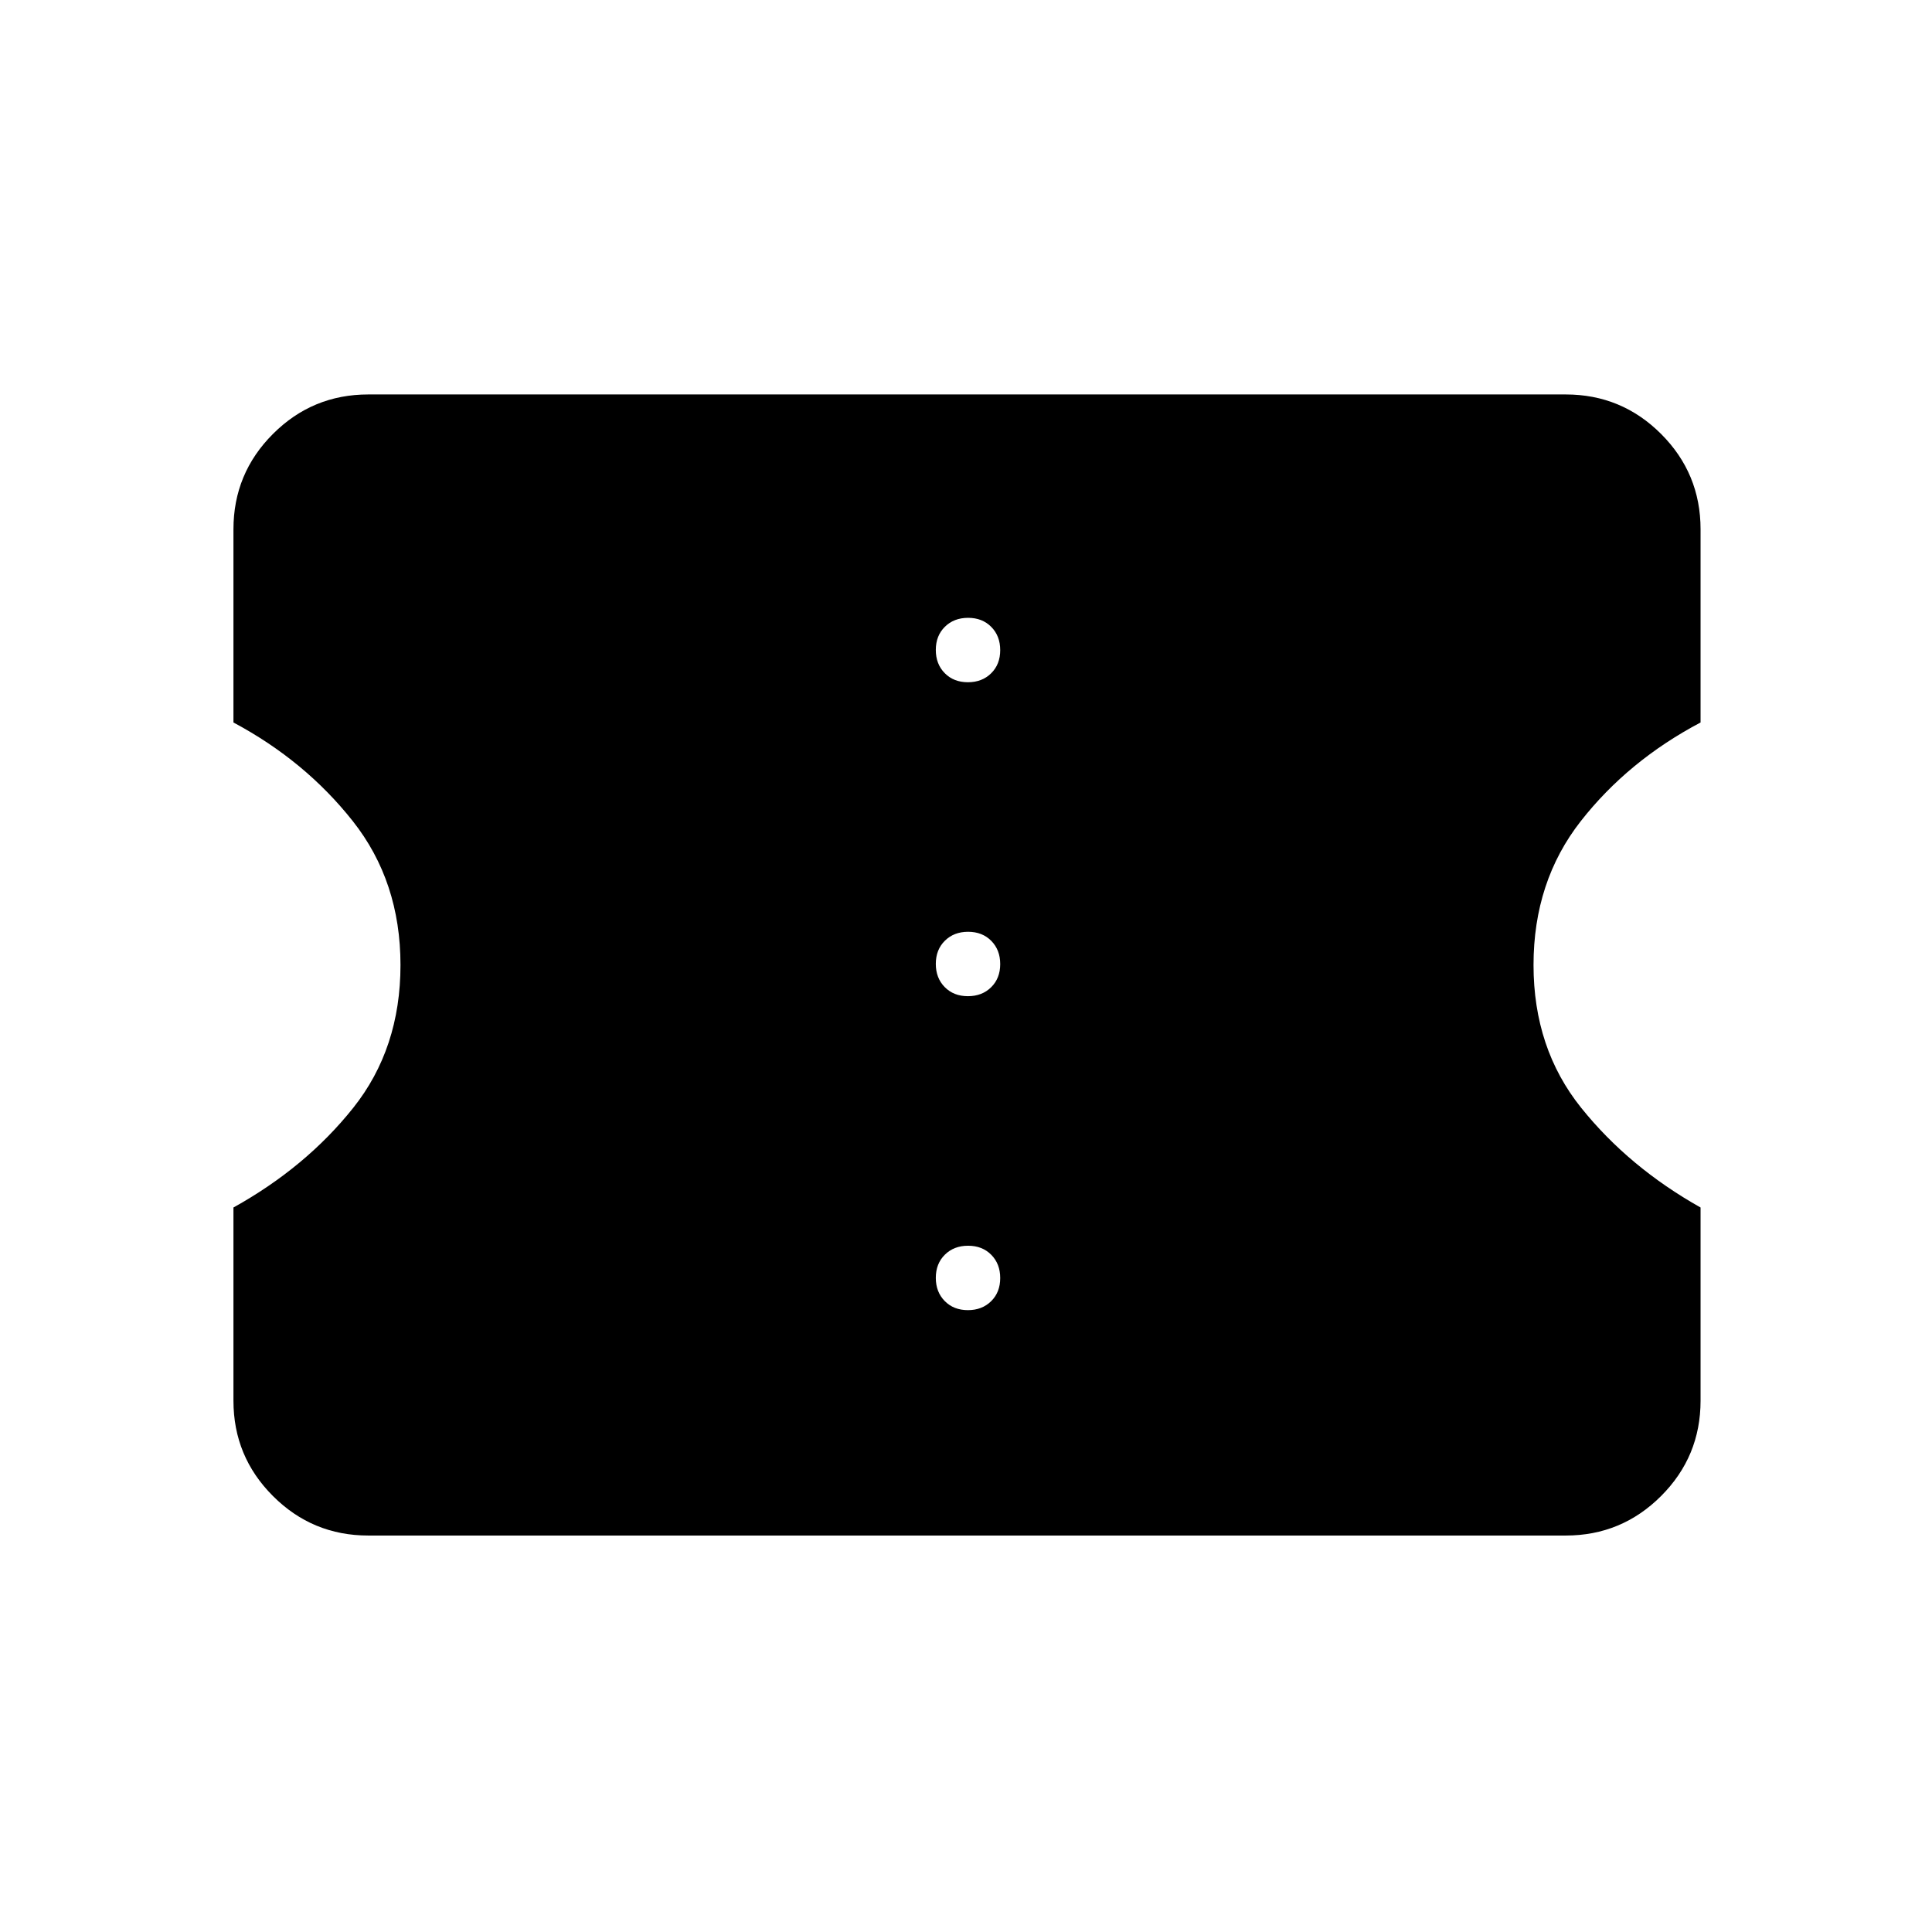 <svg xmlns="http://www.w3.org/2000/svg" height="48" viewBox="0 -960 960 960" width="48"><path d="M480.95-309q7.05 0 11.55-4.45 4.5-4.44 4.5-11.5 0-7.05-4.45-11.55-4.44-4.5-11.5-4.5-7.05 0-11.55 4.45-4.5 4.44-4.5 11.5 0 7.05 4.45 11.55 4.44 4.5 11.5 4.5Zm0-156q7.05 0 11.55-4.45 4.5-4.44 4.5-11.5 0-7.05-4.45-11.55-4.44-4.5-11.5-4.5-7.05 0-11.55 4.45-4.5 4.44-4.5 11.5 0 7.05 4.45 11.55 4.44 4.5 11.5 4.5Zm0-156q7.05 0 11.55-4.45 4.5-4.44 4.5-11.5 0-7.05-4.45-11.55-4.44-4.5-11.5-4.5-7.05 0-11.55 4.45-4.5 4.44-4.5 11.5 0 7.05 4.45 11.55 4.44 4.5 11.5 4.5ZM778-197H183q-27.75 0-47.37-19.63Q116-236.25 116-264v-96q36-20 59.5-49.5t23.5-71q0-41.5-23.71-71.5-23.7-30-59.29-49v-96q0-27.75 19.63-47.38Q155.25-764 183-764h595q27.75 0 47.38 19.62Q845-724.75 845-697v96q-36 19-59.5 49T762-480.5q0 41.5 23.71 71Q809.41-380 845-360v96q0 27.75-19.62 47.37Q805.75-197 778-197Z"/></svg>